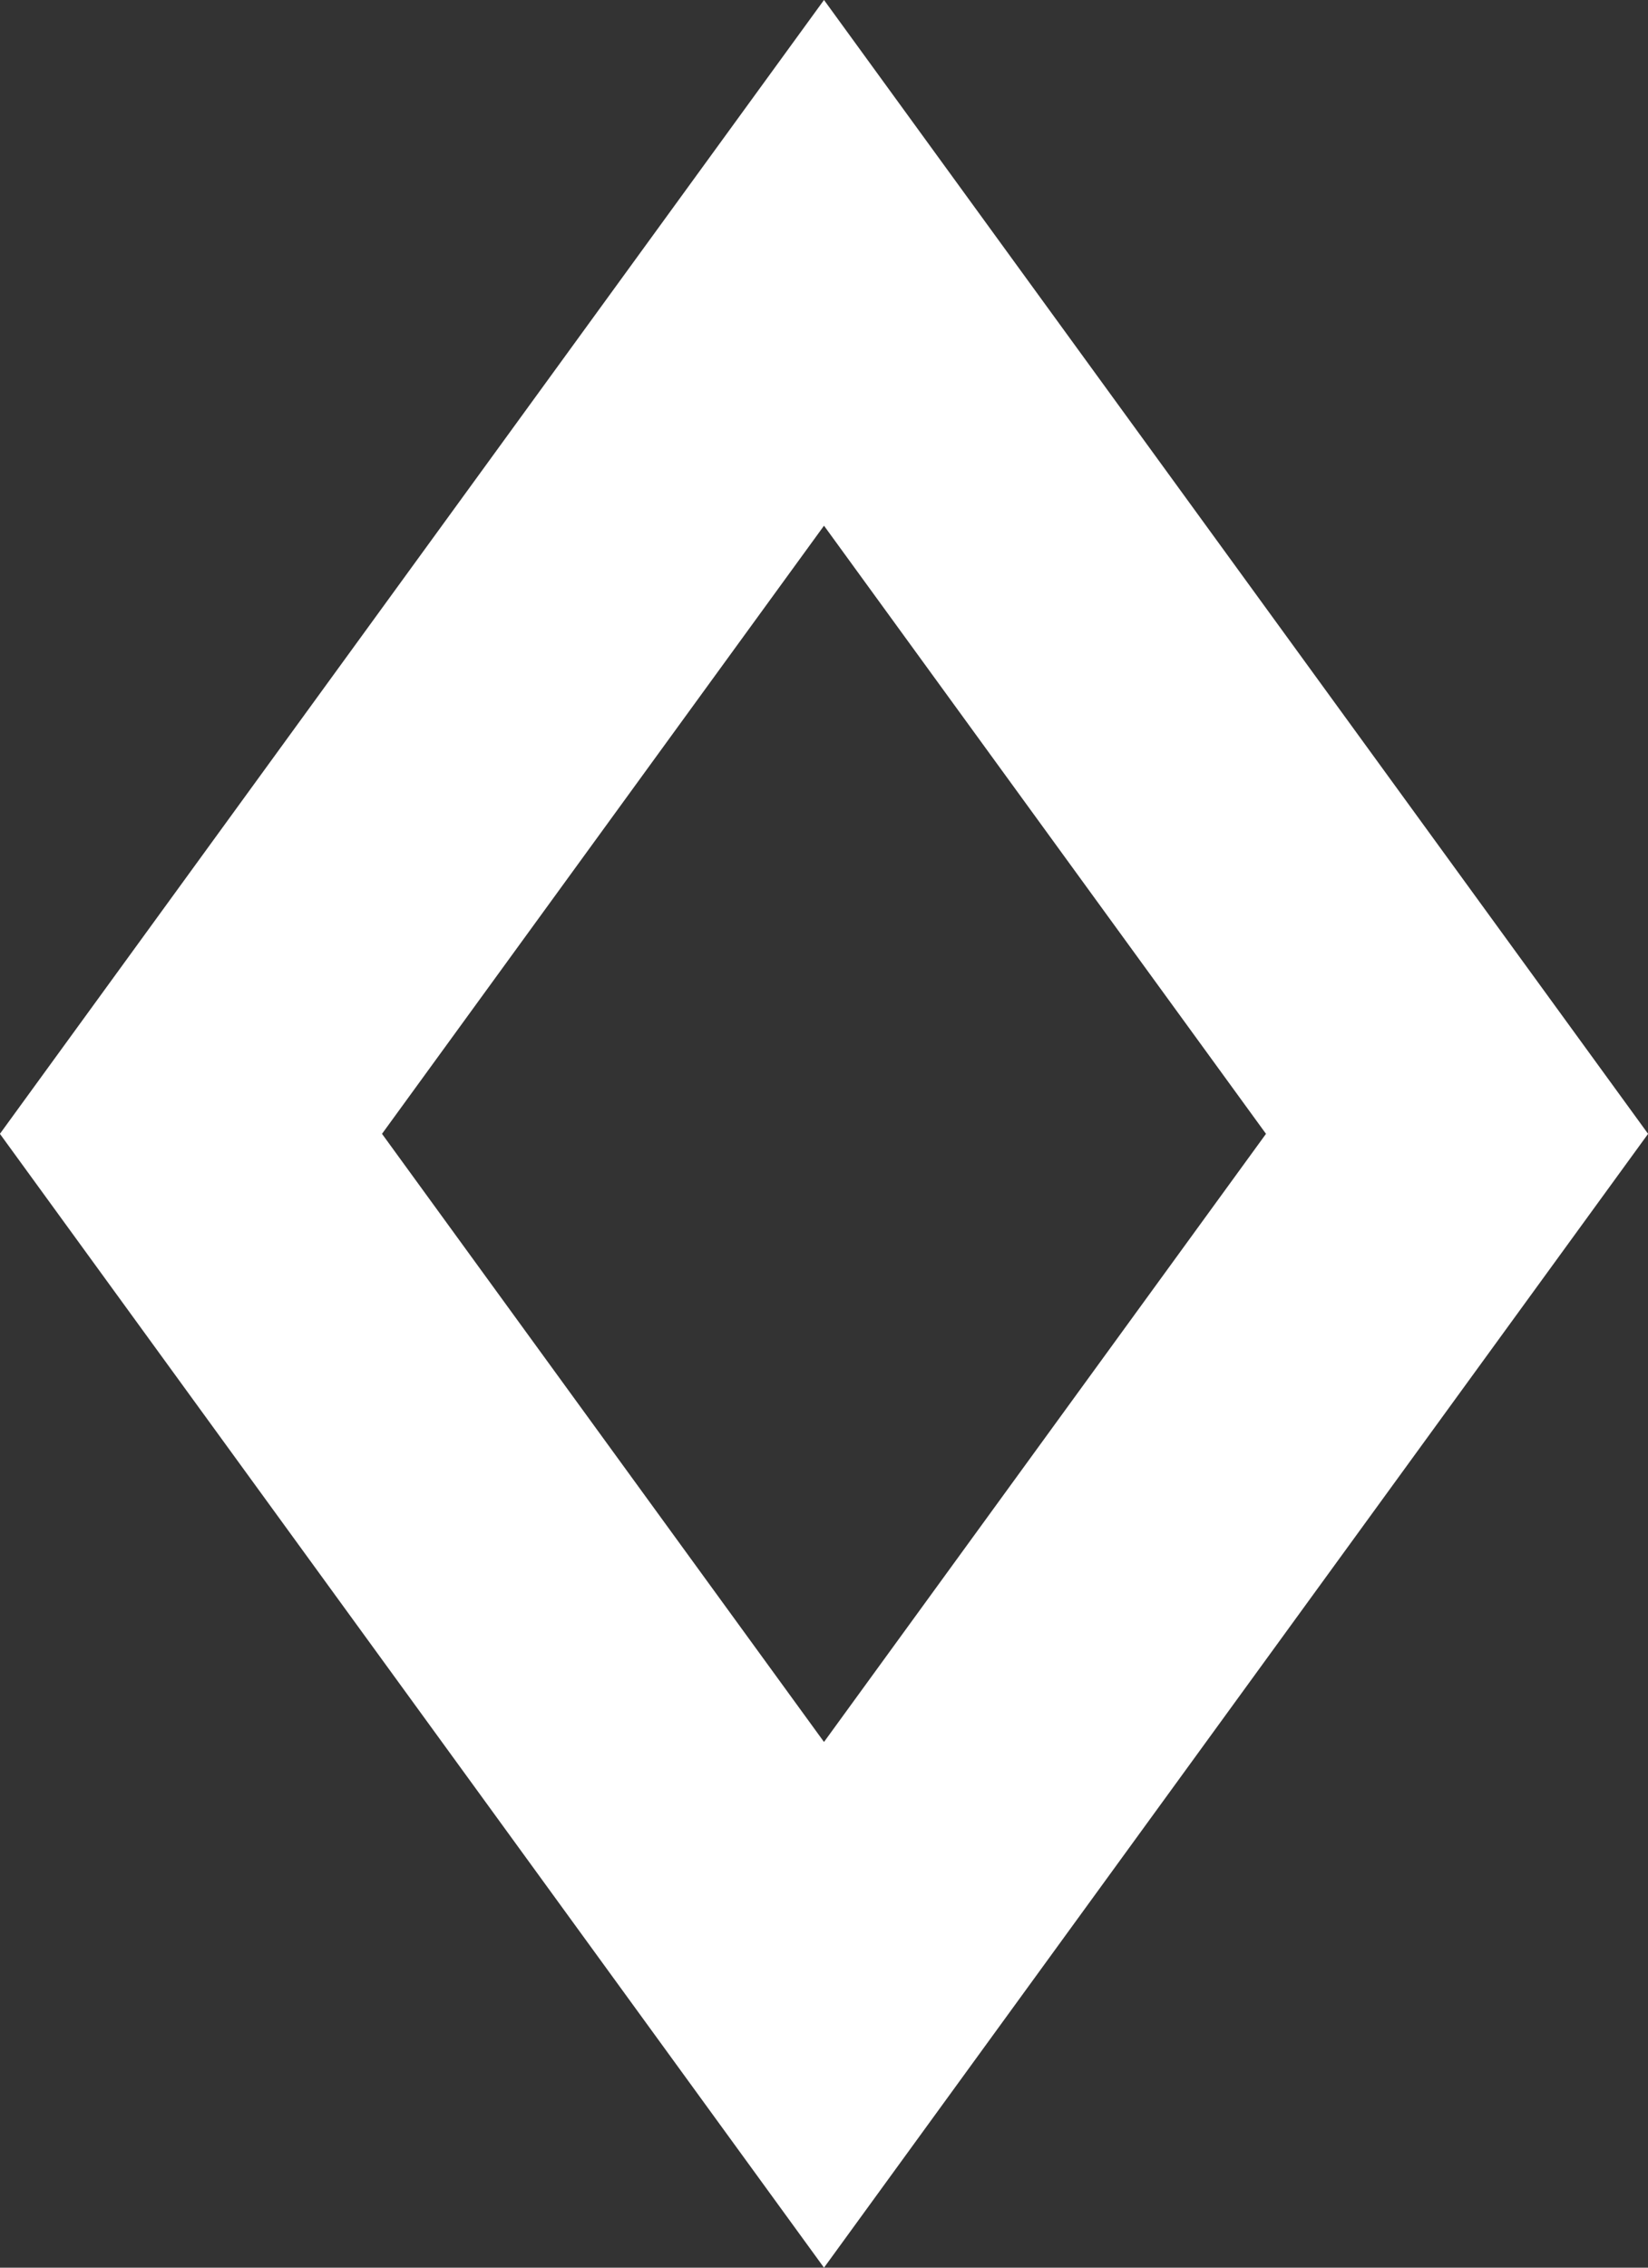 <svg width="8" height="11" viewBox="0 0 8 11" fill="none" xmlns="http://www.w3.org/2000/svg">
<rect x="0" y="0" width="8" height="11" fill="#333333" stroke="none"/>
<path d="M0.927 5.5L4 1.275L7.073 5.5L4 9.725L0.927 5.5Z" stroke="white" stroke-width="1.5"/>
</svg>
